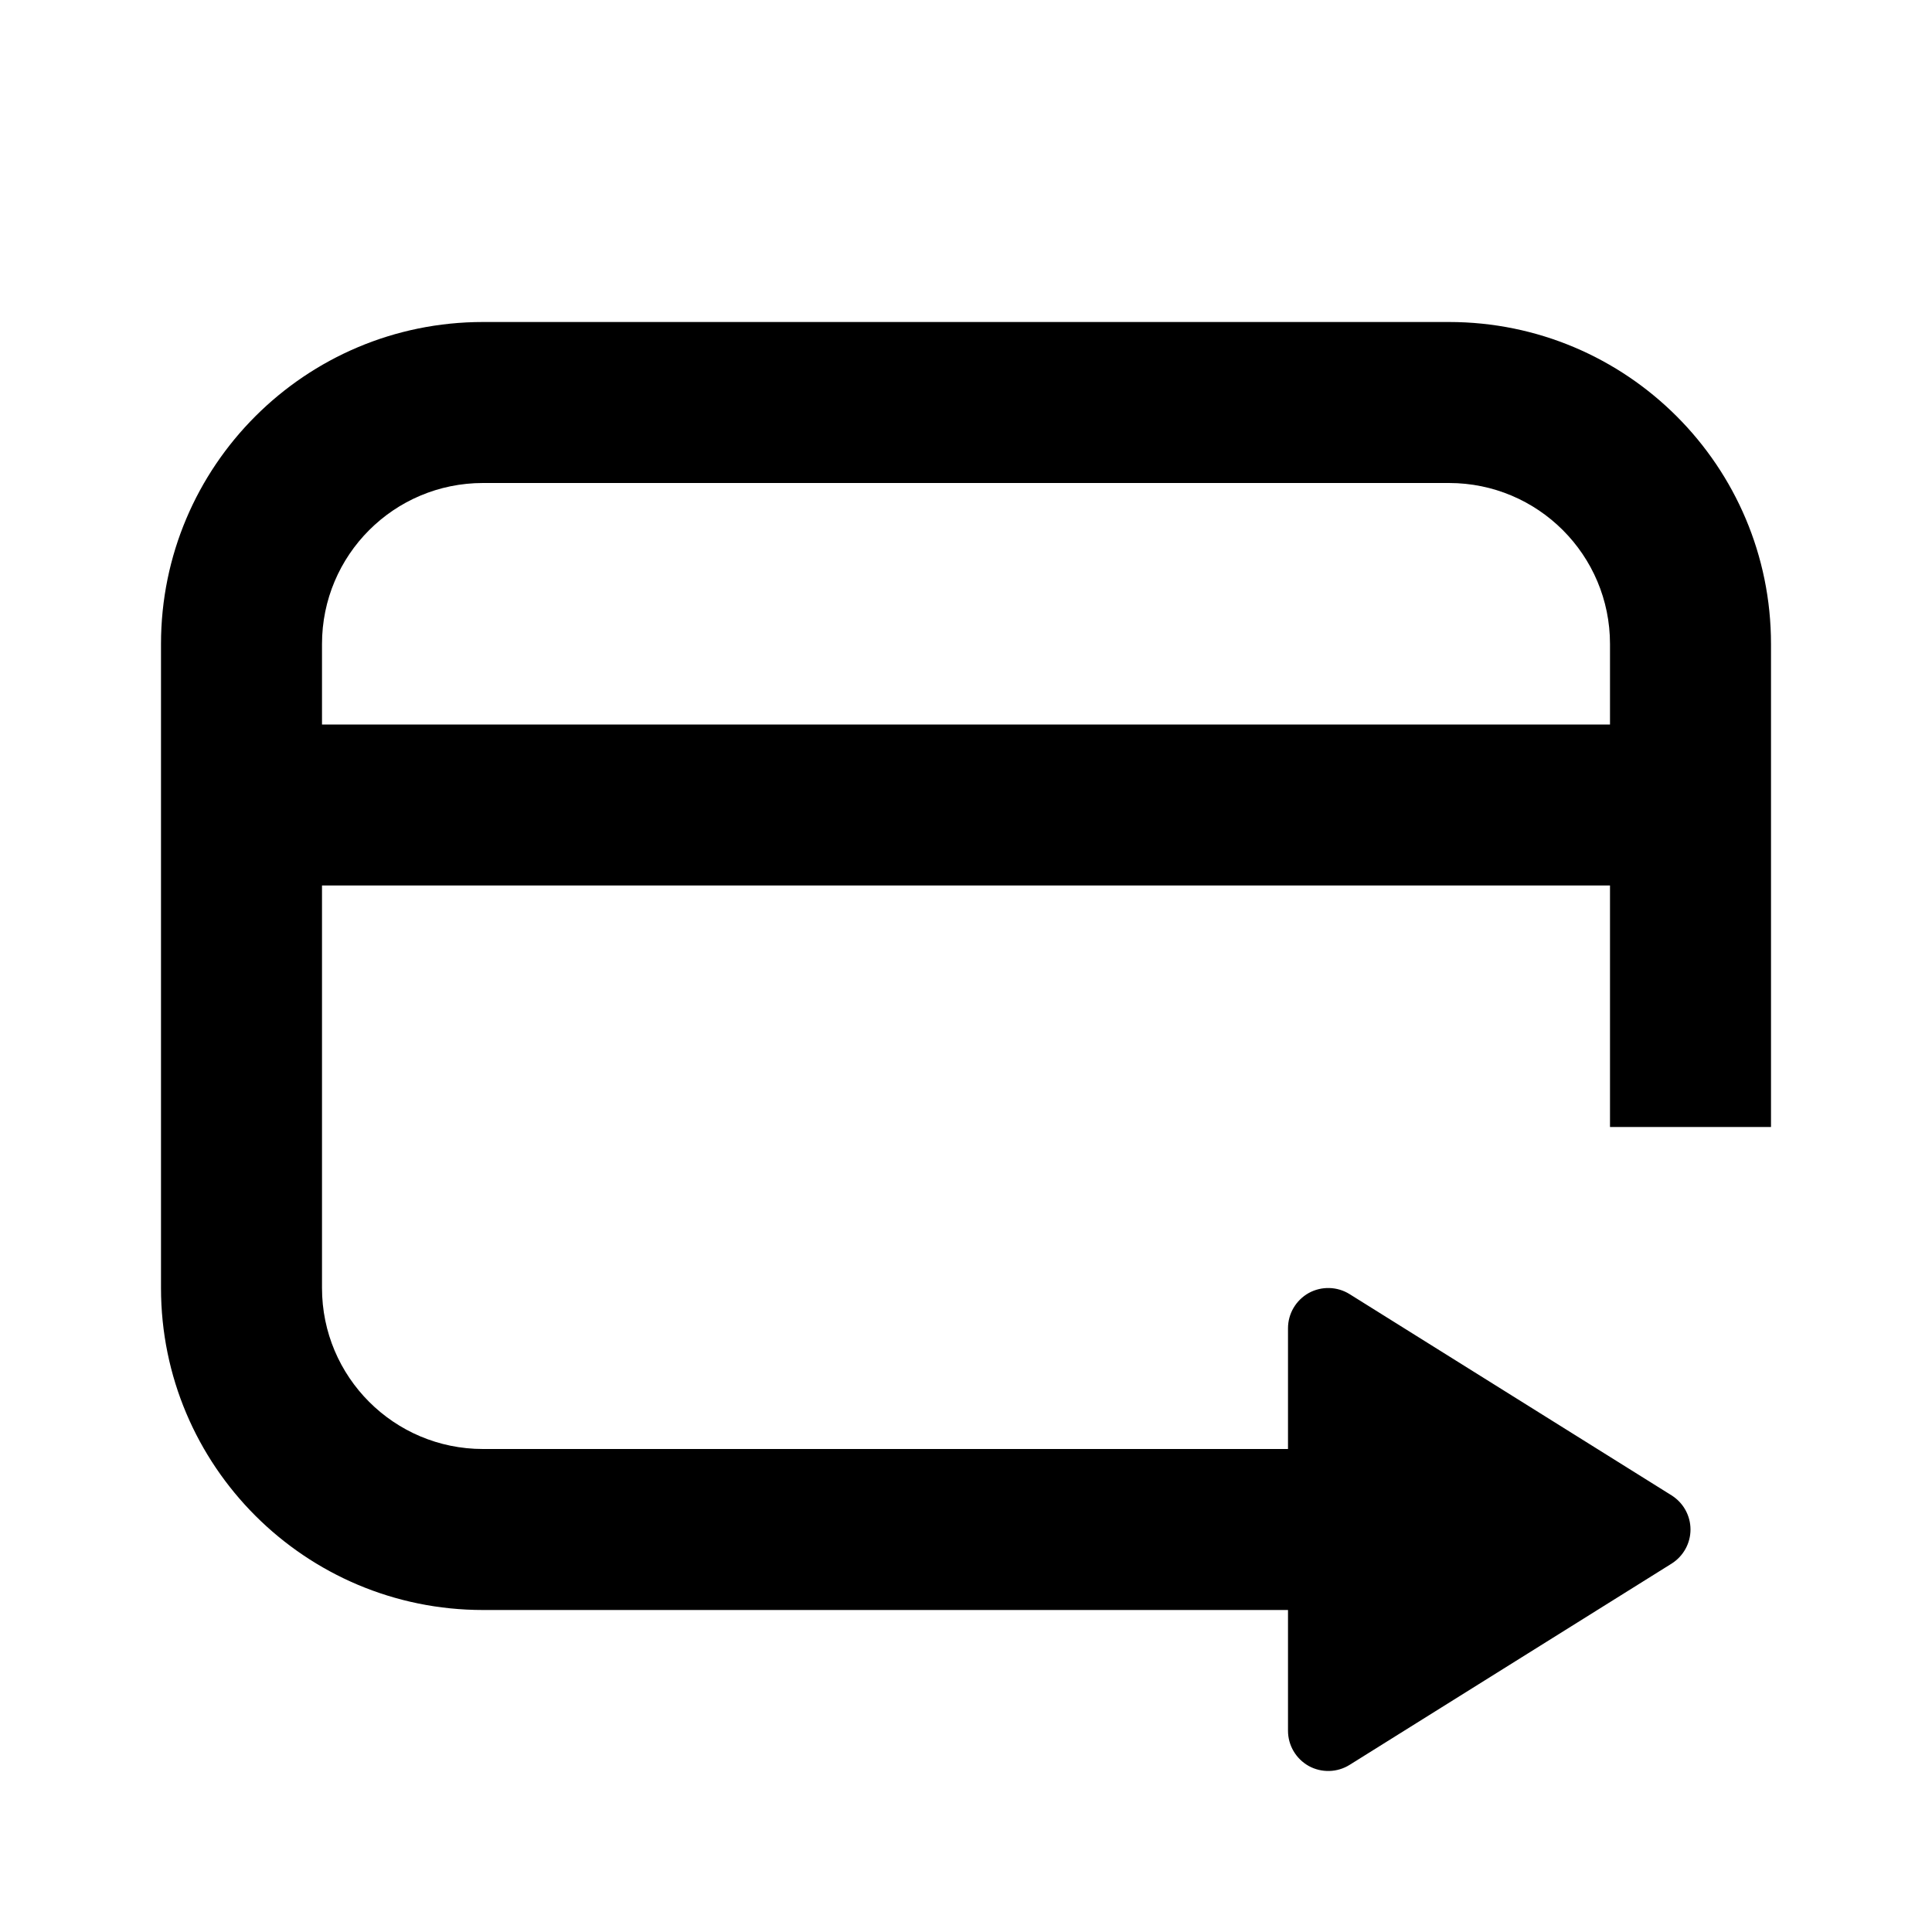<svg xmlns="http://www.w3.org/2000/svg" width="24" height="24" viewBox="0 0 24 24" fill="none"><rect width="24" height="24" fill="none"/>
<path d="M18 4C20.209 4 22 5.791 22 8V14H20V11H4V16C4 17.105 4.895 18 6 18H16V16.5C16 16.318 16.099 16.151 16.258 16.062C16.417 15.975 16.611 15.98 16.765 16.076L20.765 18.576C20.911 18.668 21 18.828 21 19C21 19.172 20.911 19.332 20.765 19.424L16.765 21.924C16.611 22.02 16.417 22.025 16.258 21.938C16.099 21.849 16 21.682 16 21.5V20H6C3.791 20 2 18.209 2 16V8C2 5.791 3.791 4 6 4H18ZM6 6C4.895 6 4 6.895 4 8V9H20V8C20 6.895 19.105 6 18 6H6Z" fill="#000000"/>
</svg>
